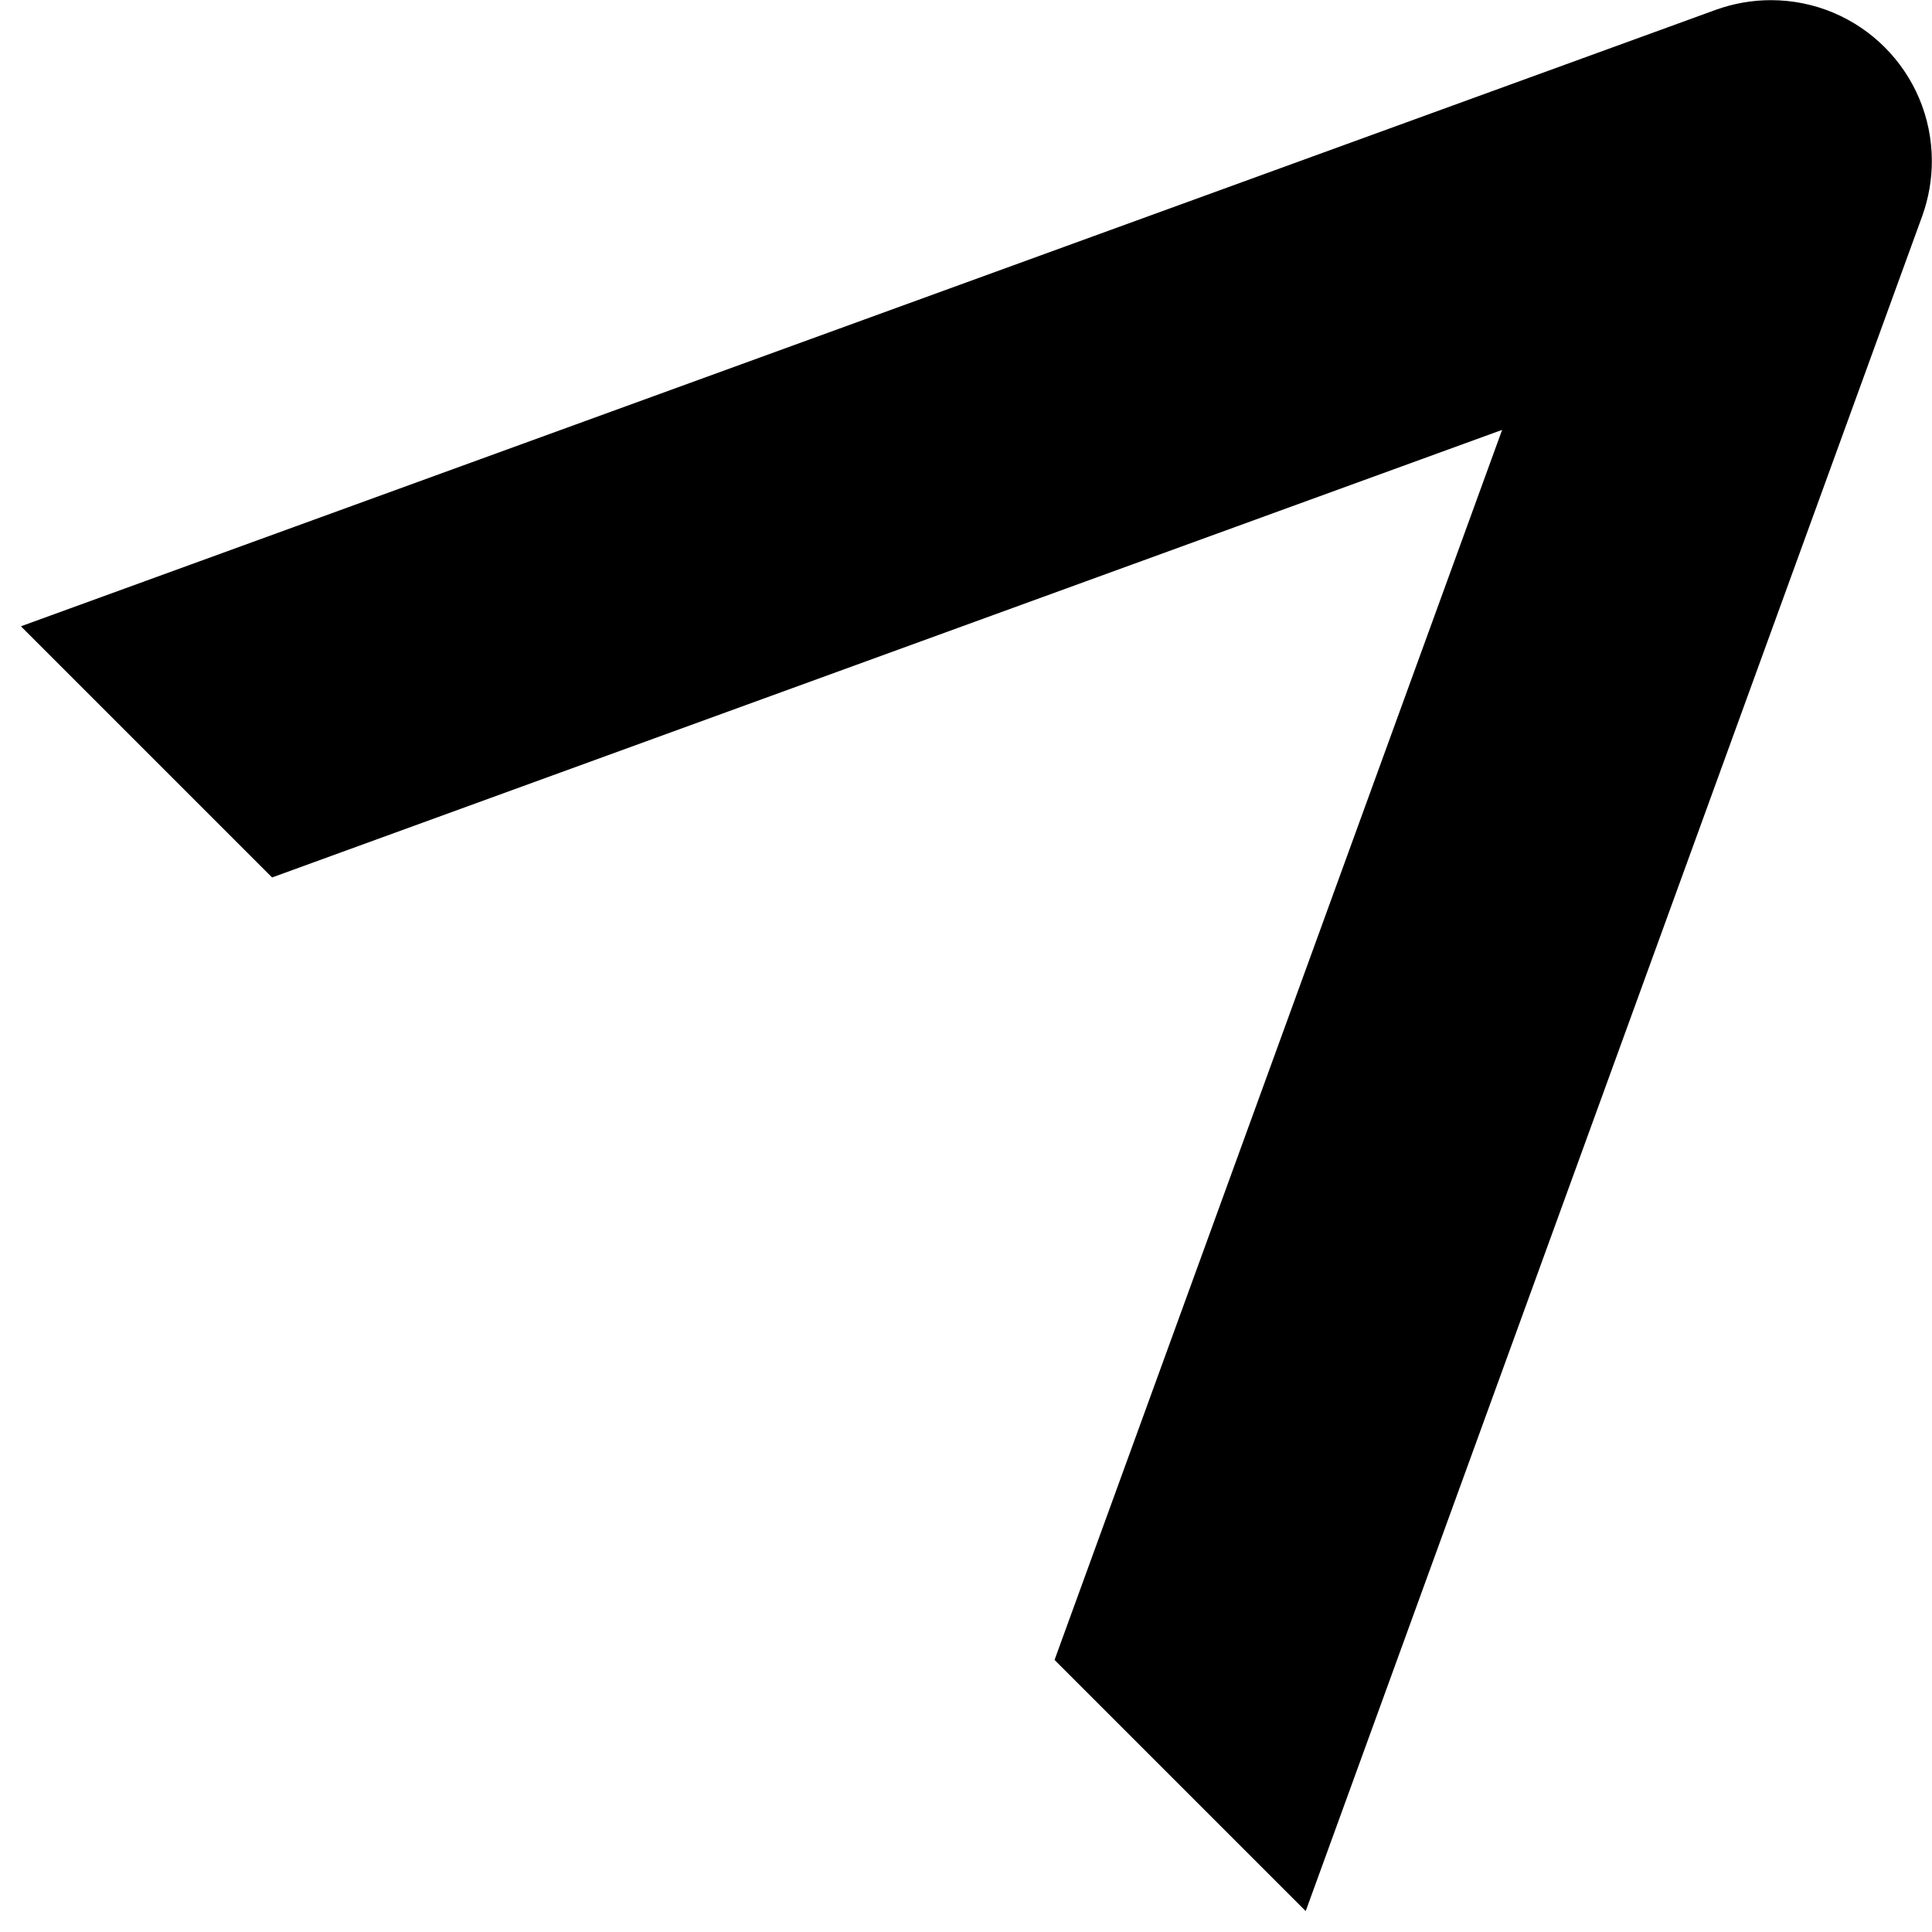 ﻿<?xml version="1.0" encoding="utf-8"?>
<svg version="1.1" xmlns:xlink="http://www.w3.org/1999/xlink" width="12px" height="12px" xmlns="http://www.w3.org/2000/svg">
  <defs>
    <pattern id="BGPattern" patternUnits="userSpaceOnUse" alignment="0 0" imageRepeat="None" />
    <mask fill="white" id="Clip4093">
      <path d="M 0.13 3.89  L 1.69 5.45  L 9.33 2.67  L 6.55 10.31  L 8.11 11.87  L 11.94 1.34  C 11.979 1.231  11.999 1.116  11.999 1.001  C 11.999 0.448  11.552 0.001  10.999 0.001  C 10.884 0.001  10.769 0.021  10.66 0.06  L 0.13 3.89  Z " fill-rule="evenodd" />
    </mask>
  </defs>
  <g transform="matrix(1 0 0 1 -14 -6 )">
    <path d="M 0.13 3.89  L 1.69 5.45  L 9.33 2.67  L 6.55 10.31  L 8.11 11.87  L 11.94 1.34  C 11.979 1.231  11.999 1.116  11.999 1.001  C 11.999 0.448  11.552 0.001  10.999 0.001  C 10.884 0.001  10.769 0.021  10.66 0.06  L 0.13 3.89  Z " fill-rule="nonzero" fill="rgba(0, 0, 0, 1)" stroke="none" transform="matrix(1 0 0 1 14 6 )" class="fill" />
    <path d="M 0.13 3.89  L 1.69 5.45  L 9.33 2.67  L 6.55 10.31  L 8.11 11.87  L 11.94 1.34  C 11.979 1.231  11.999 1.116  11.999 1.001  C 11.999 0.448  11.552 0.001  10.999 0.001  C 10.884 0.001  10.769 0.021  10.66 0.06  L 0.13 3.89  Z " stroke-width="0" stroke-dasharray="0" stroke="rgba(255, 255, 255, 0)" fill="none" transform="matrix(1 0 0 1 14 6 )" class="stroke" mask="url(#Clip4093)" />
  </g>
</svg>